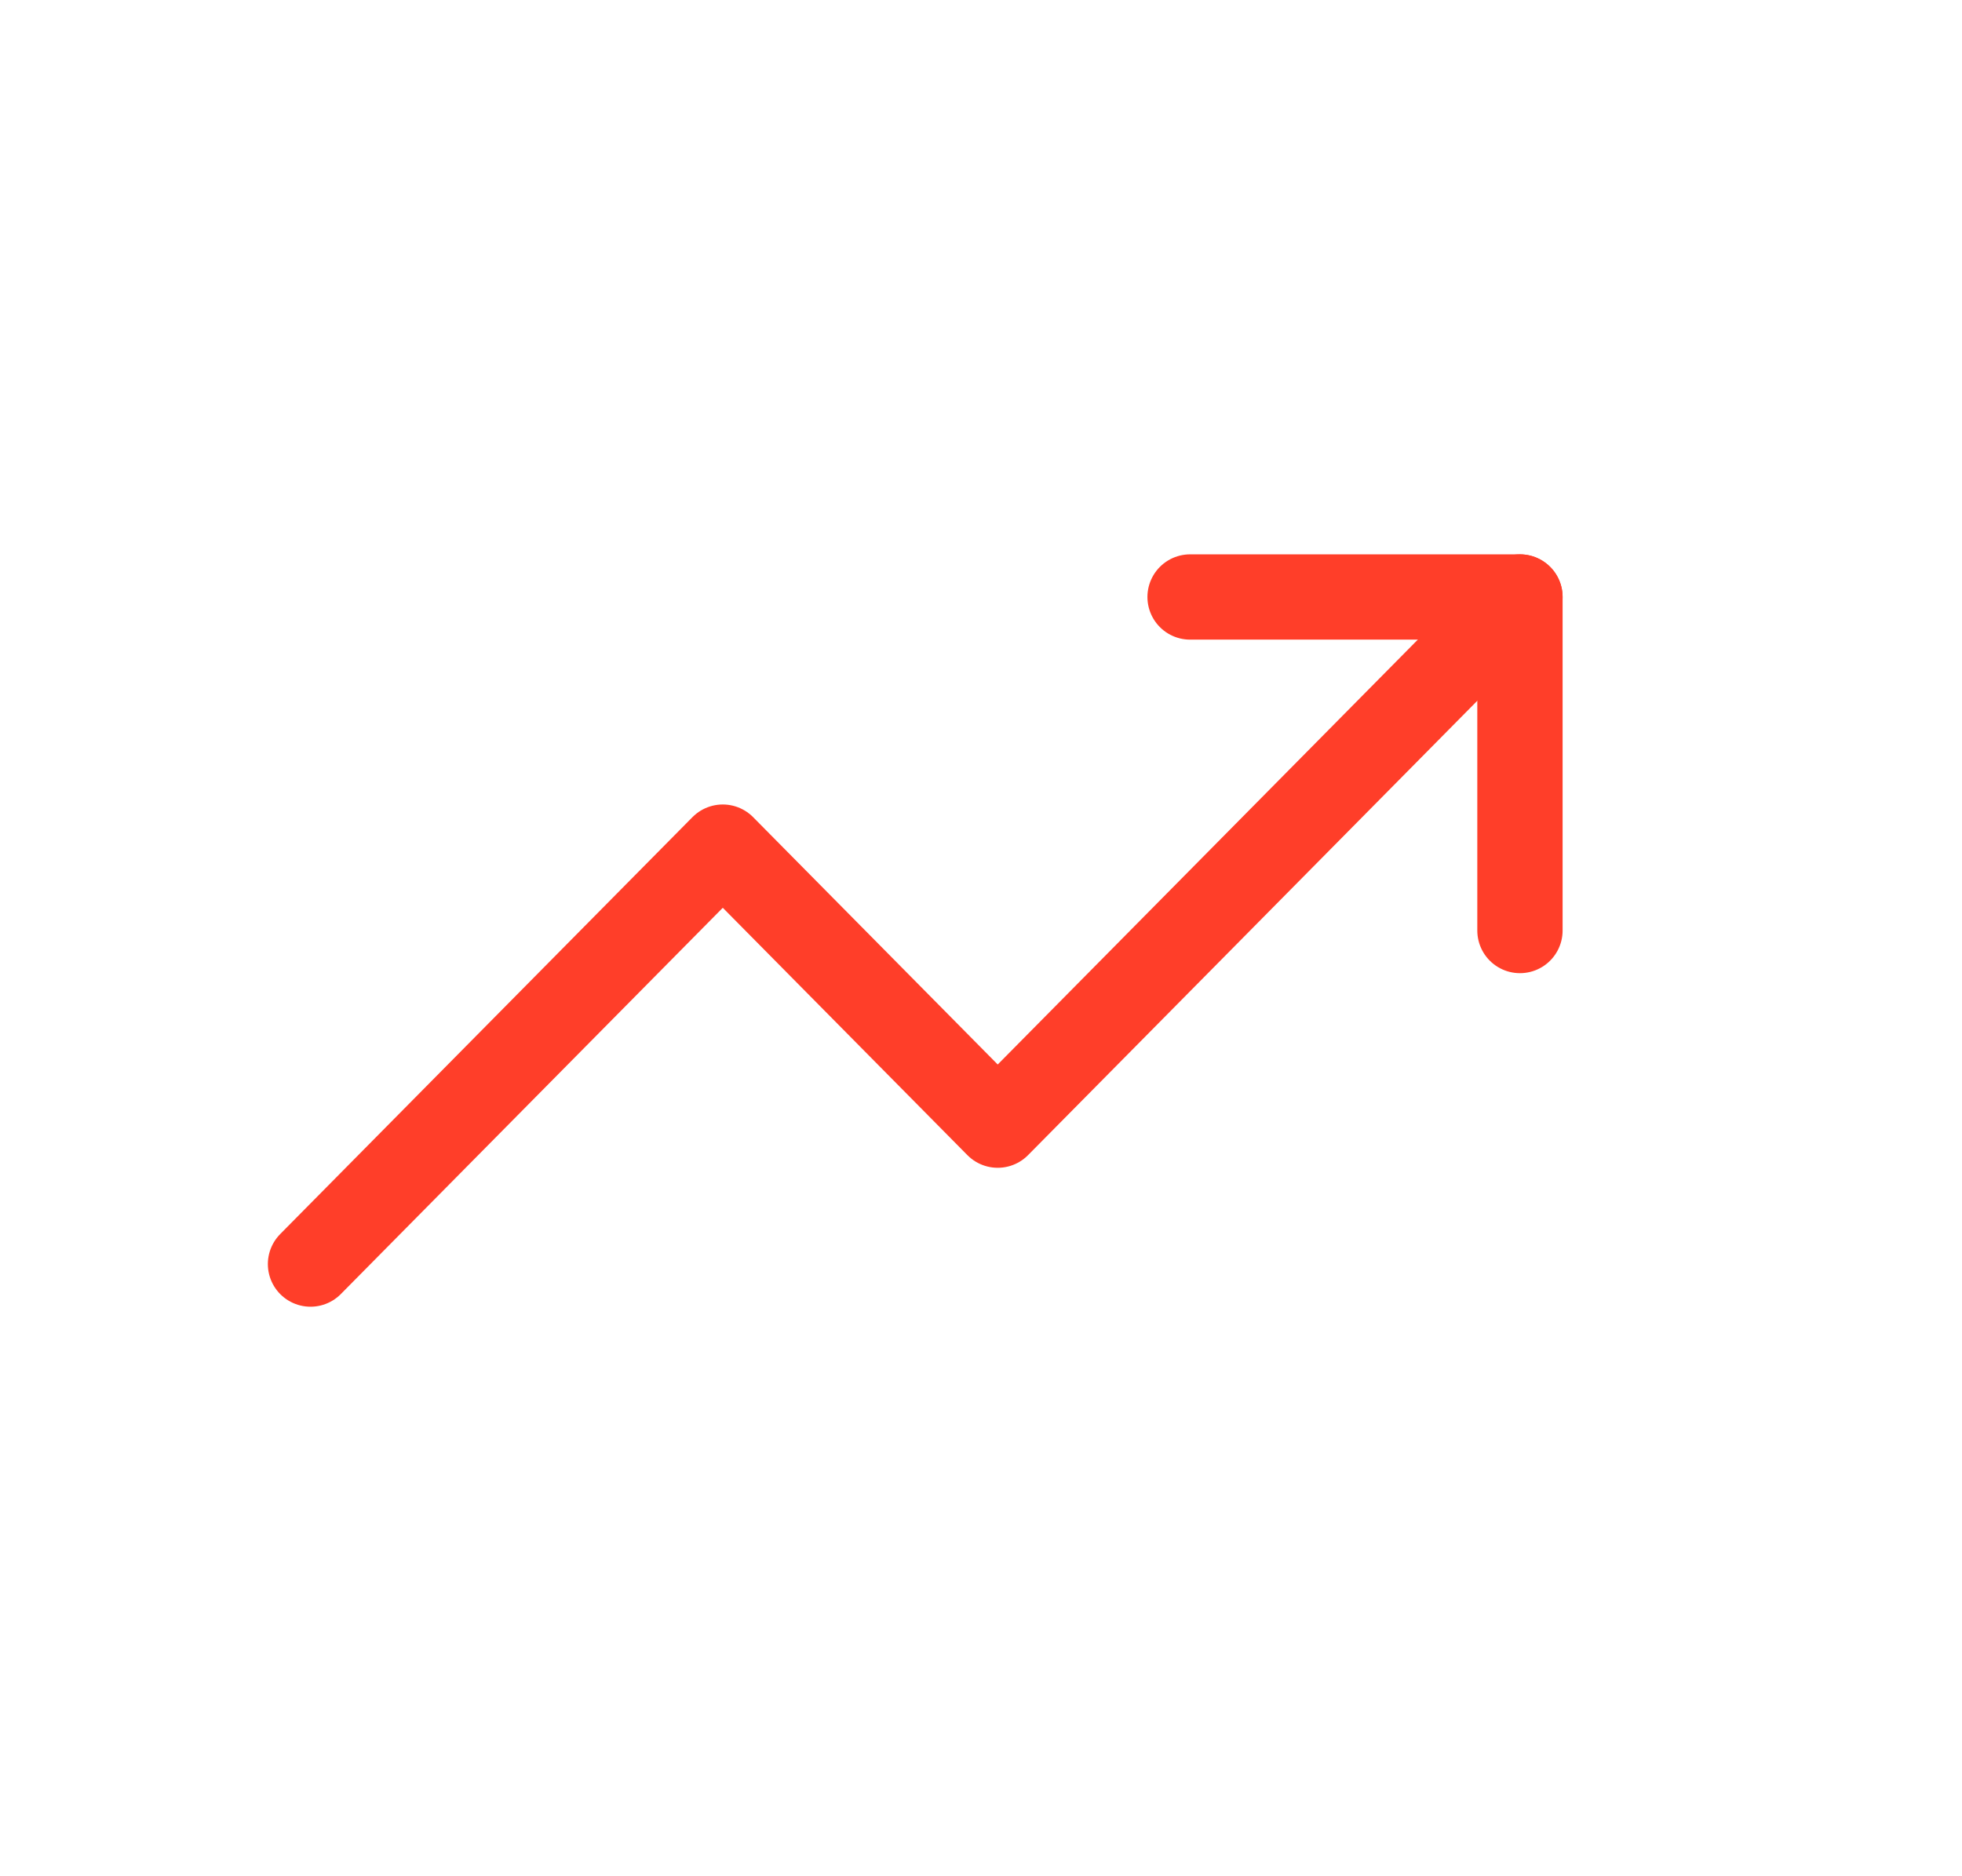 <svg width="23" height="22" viewBox="0 0 23 22" fill="none" xmlns="http://www.w3.org/2000/svg">
<path opacity="0.01" fill-rule="evenodd" clip-rule="evenodd" d="M0.64 0V22H22.64V0H0.64Z" fill="#1C8FF8" fill-opacity="0.338"/>
<path d="M17.818 7L11.696 13.193L8.473 9.933L3.64 14.822" stroke="#FF3E29" stroke-linecap="round" stroke-linejoin="round"/>
<path d="M13.951 7H17.818V10.911" stroke="#FF3E29" stroke-linecap="round" stroke-linejoin="round"/>
</svg>
